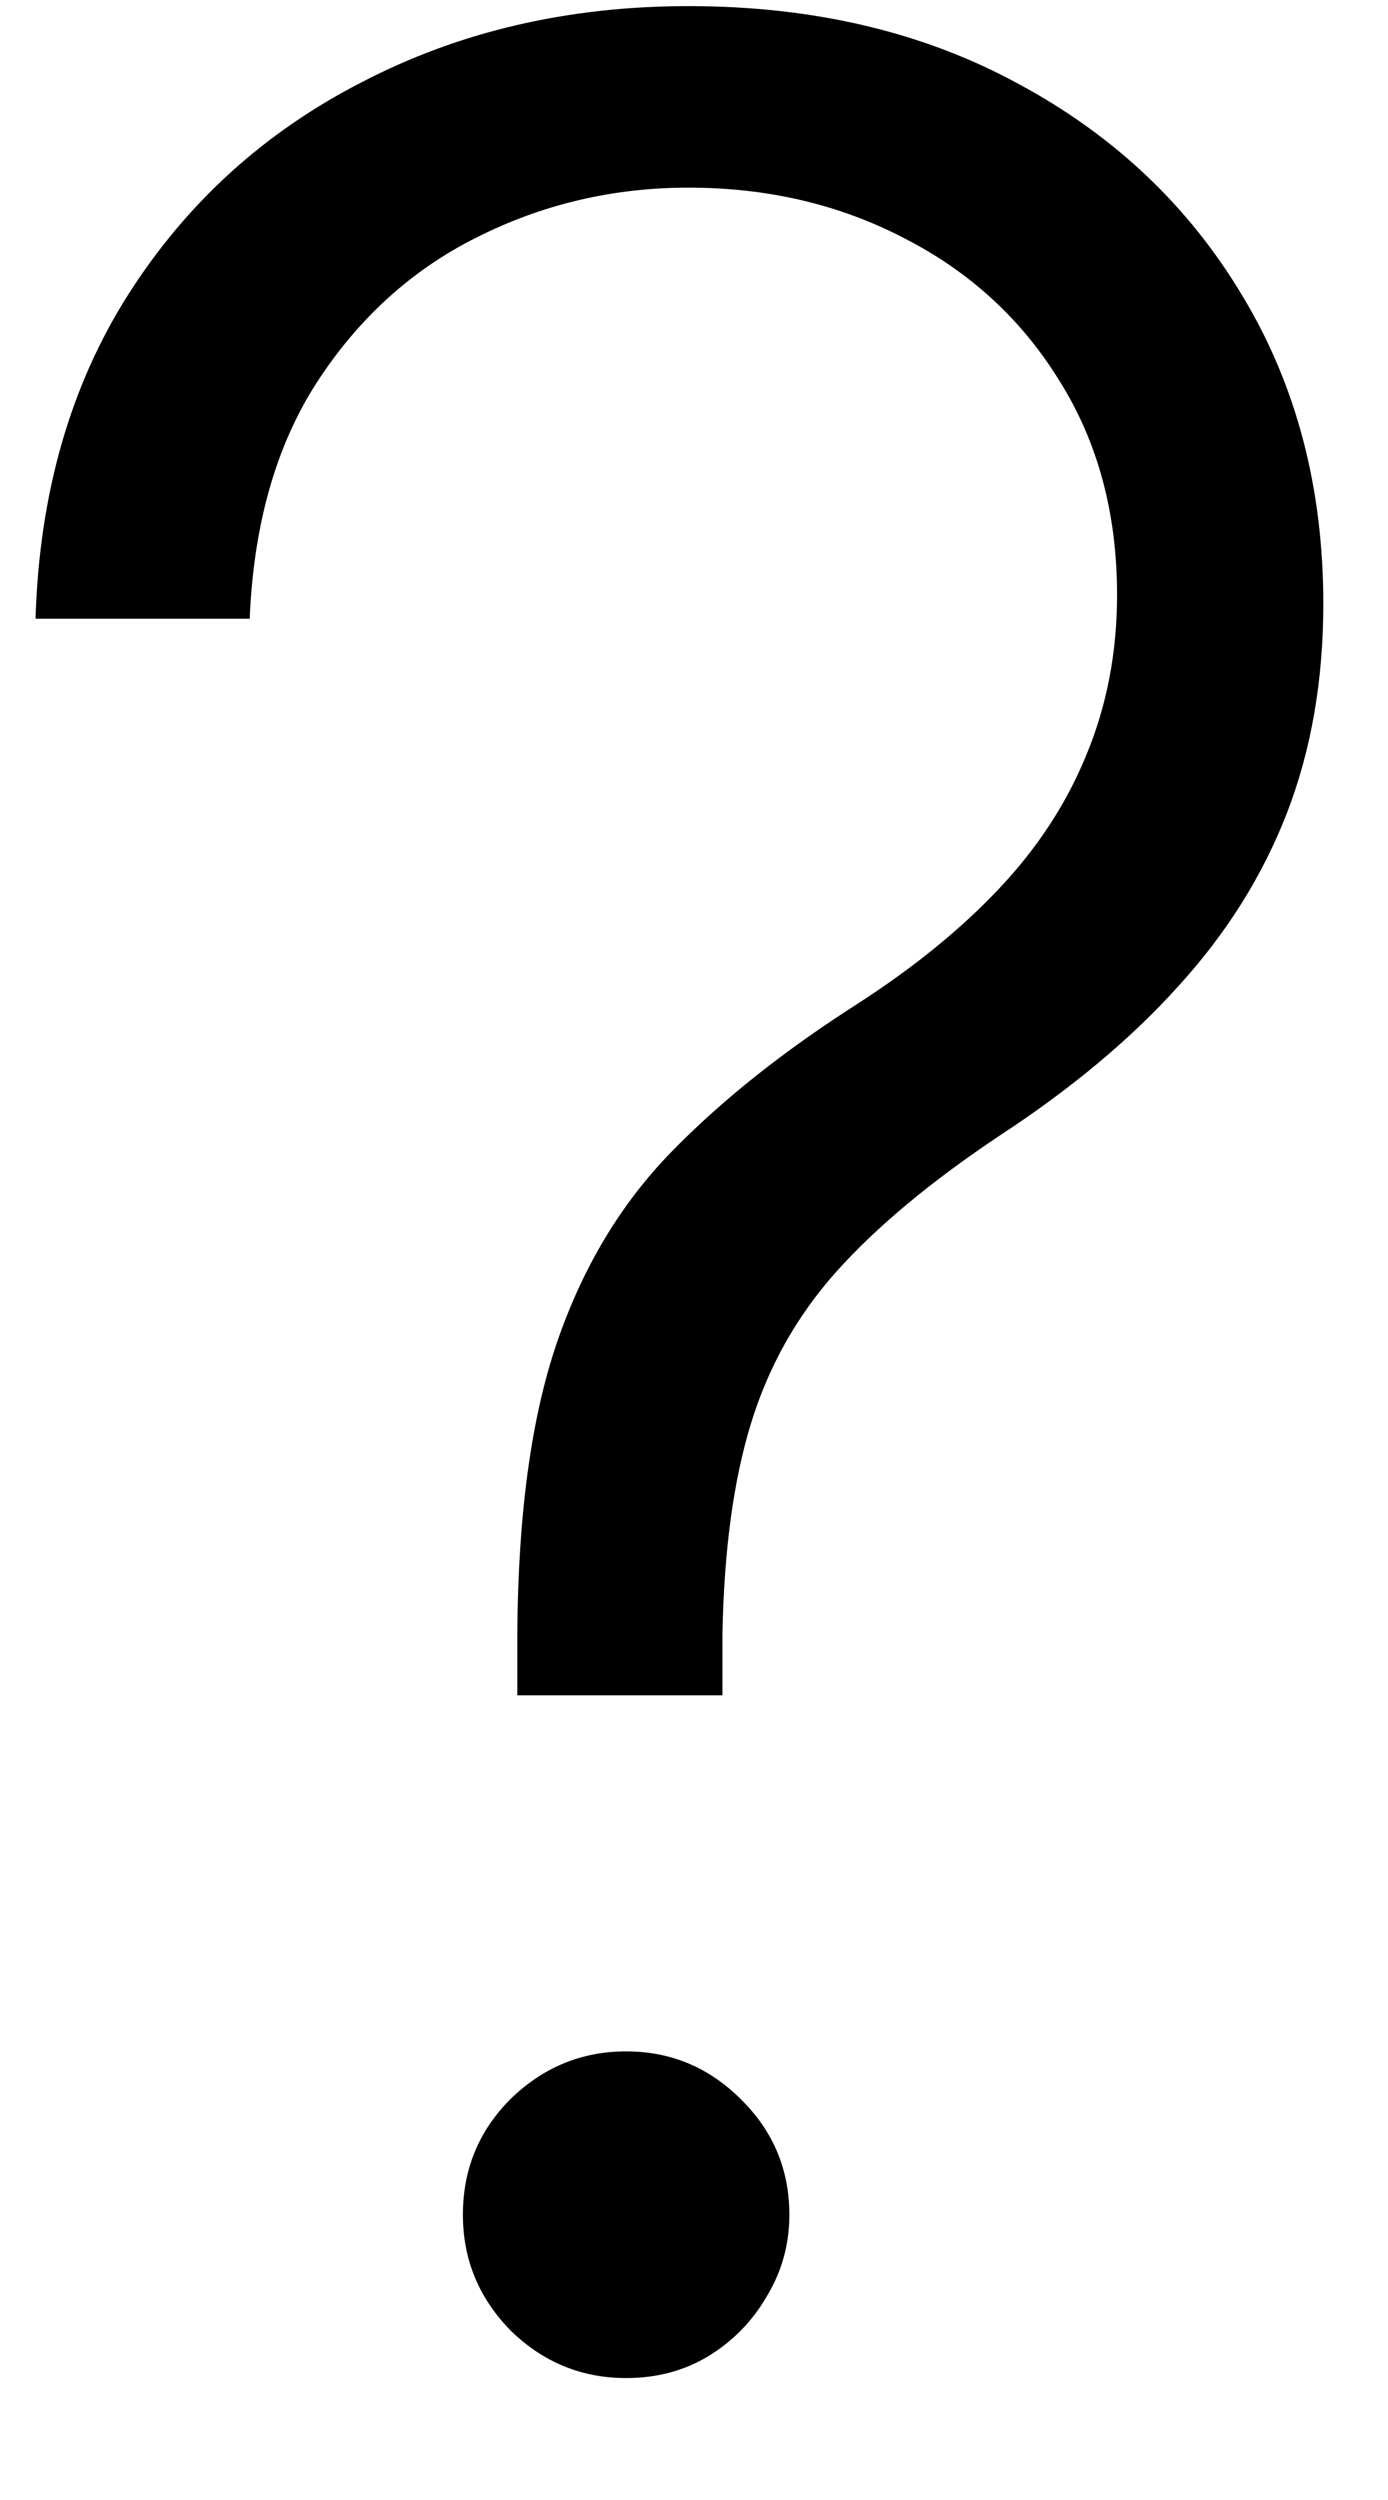 <svg width="10" height="18" viewBox="0 0 10 18" fill="black" stroke="none" xmlns="http://www.w3.org/2000/svg">
<path d="M3.727 12.206V11.765C3.732 10.904 3.828 10.204 4.013 9.665C4.198 9.126 4.47 8.672 4.83 8.301C5.194 7.926 5.646 7.566 6.185 7.223C6.588 6.962 6.926 6.687 7.198 6.398C7.476 6.104 7.685 5.783 7.827 5.435C7.974 5.081 8.048 4.697 8.048 4.283C8.048 3.695 7.909 3.18 7.631 2.739C7.359 2.298 6.988 1.958 6.52 1.718C6.052 1.473 5.532 1.351 4.96 1.351C4.416 1.351 3.907 1.471 3.433 1.71C2.965 1.944 2.581 2.293 2.281 2.756C1.987 3.213 1.827 3.779 1.799 4.455H0.256C0.283 3.556 0.506 2.777 0.925 2.119C1.345 1.46 1.905 0.951 2.608 0.591C3.31 0.226 4.094 0.044 4.96 0.044C5.864 0.044 6.659 0.232 7.345 0.608C8.031 0.978 8.568 1.487 8.954 2.135C9.341 2.777 9.534 3.515 9.534 4.348C9.534 4.898 9.447 5.399 9.273 5.851C9.098 6.303 8.837 6.72 8.489 7.101C8.146 7.482 7.715 7.841 7.198 8.179C6.708 8.506 6.319 8.83 6.03 9.151C5.742 9.472 5.535 9.84 5.409 10.254C5.284 10.662 5.216 11.166 5.205 11.765V12.206H3.727ZM4.511 17.122C4.19 17.122 3.912 17.008 3.678 16.779C3.449 16.545 3.335 16.268 3.335 15.946C3.335 15.62 3.449 15.342 3.678 15.113C3.912 14.885 4.19 14.77 4.511 14.77C4.832 14.77 5.107 14.885 5.336 15.113C5.57 15.342 5.687 15.62 5.687 15.946C5.687 16.159 5.633 16.355 5.524 16.534C5.42 16.714 5.279 16.858 5.099 16.967C4.925 17.071 4.729 17.122 4.511 17.122Z" stroke="none" fill="current"/>
</svg>
